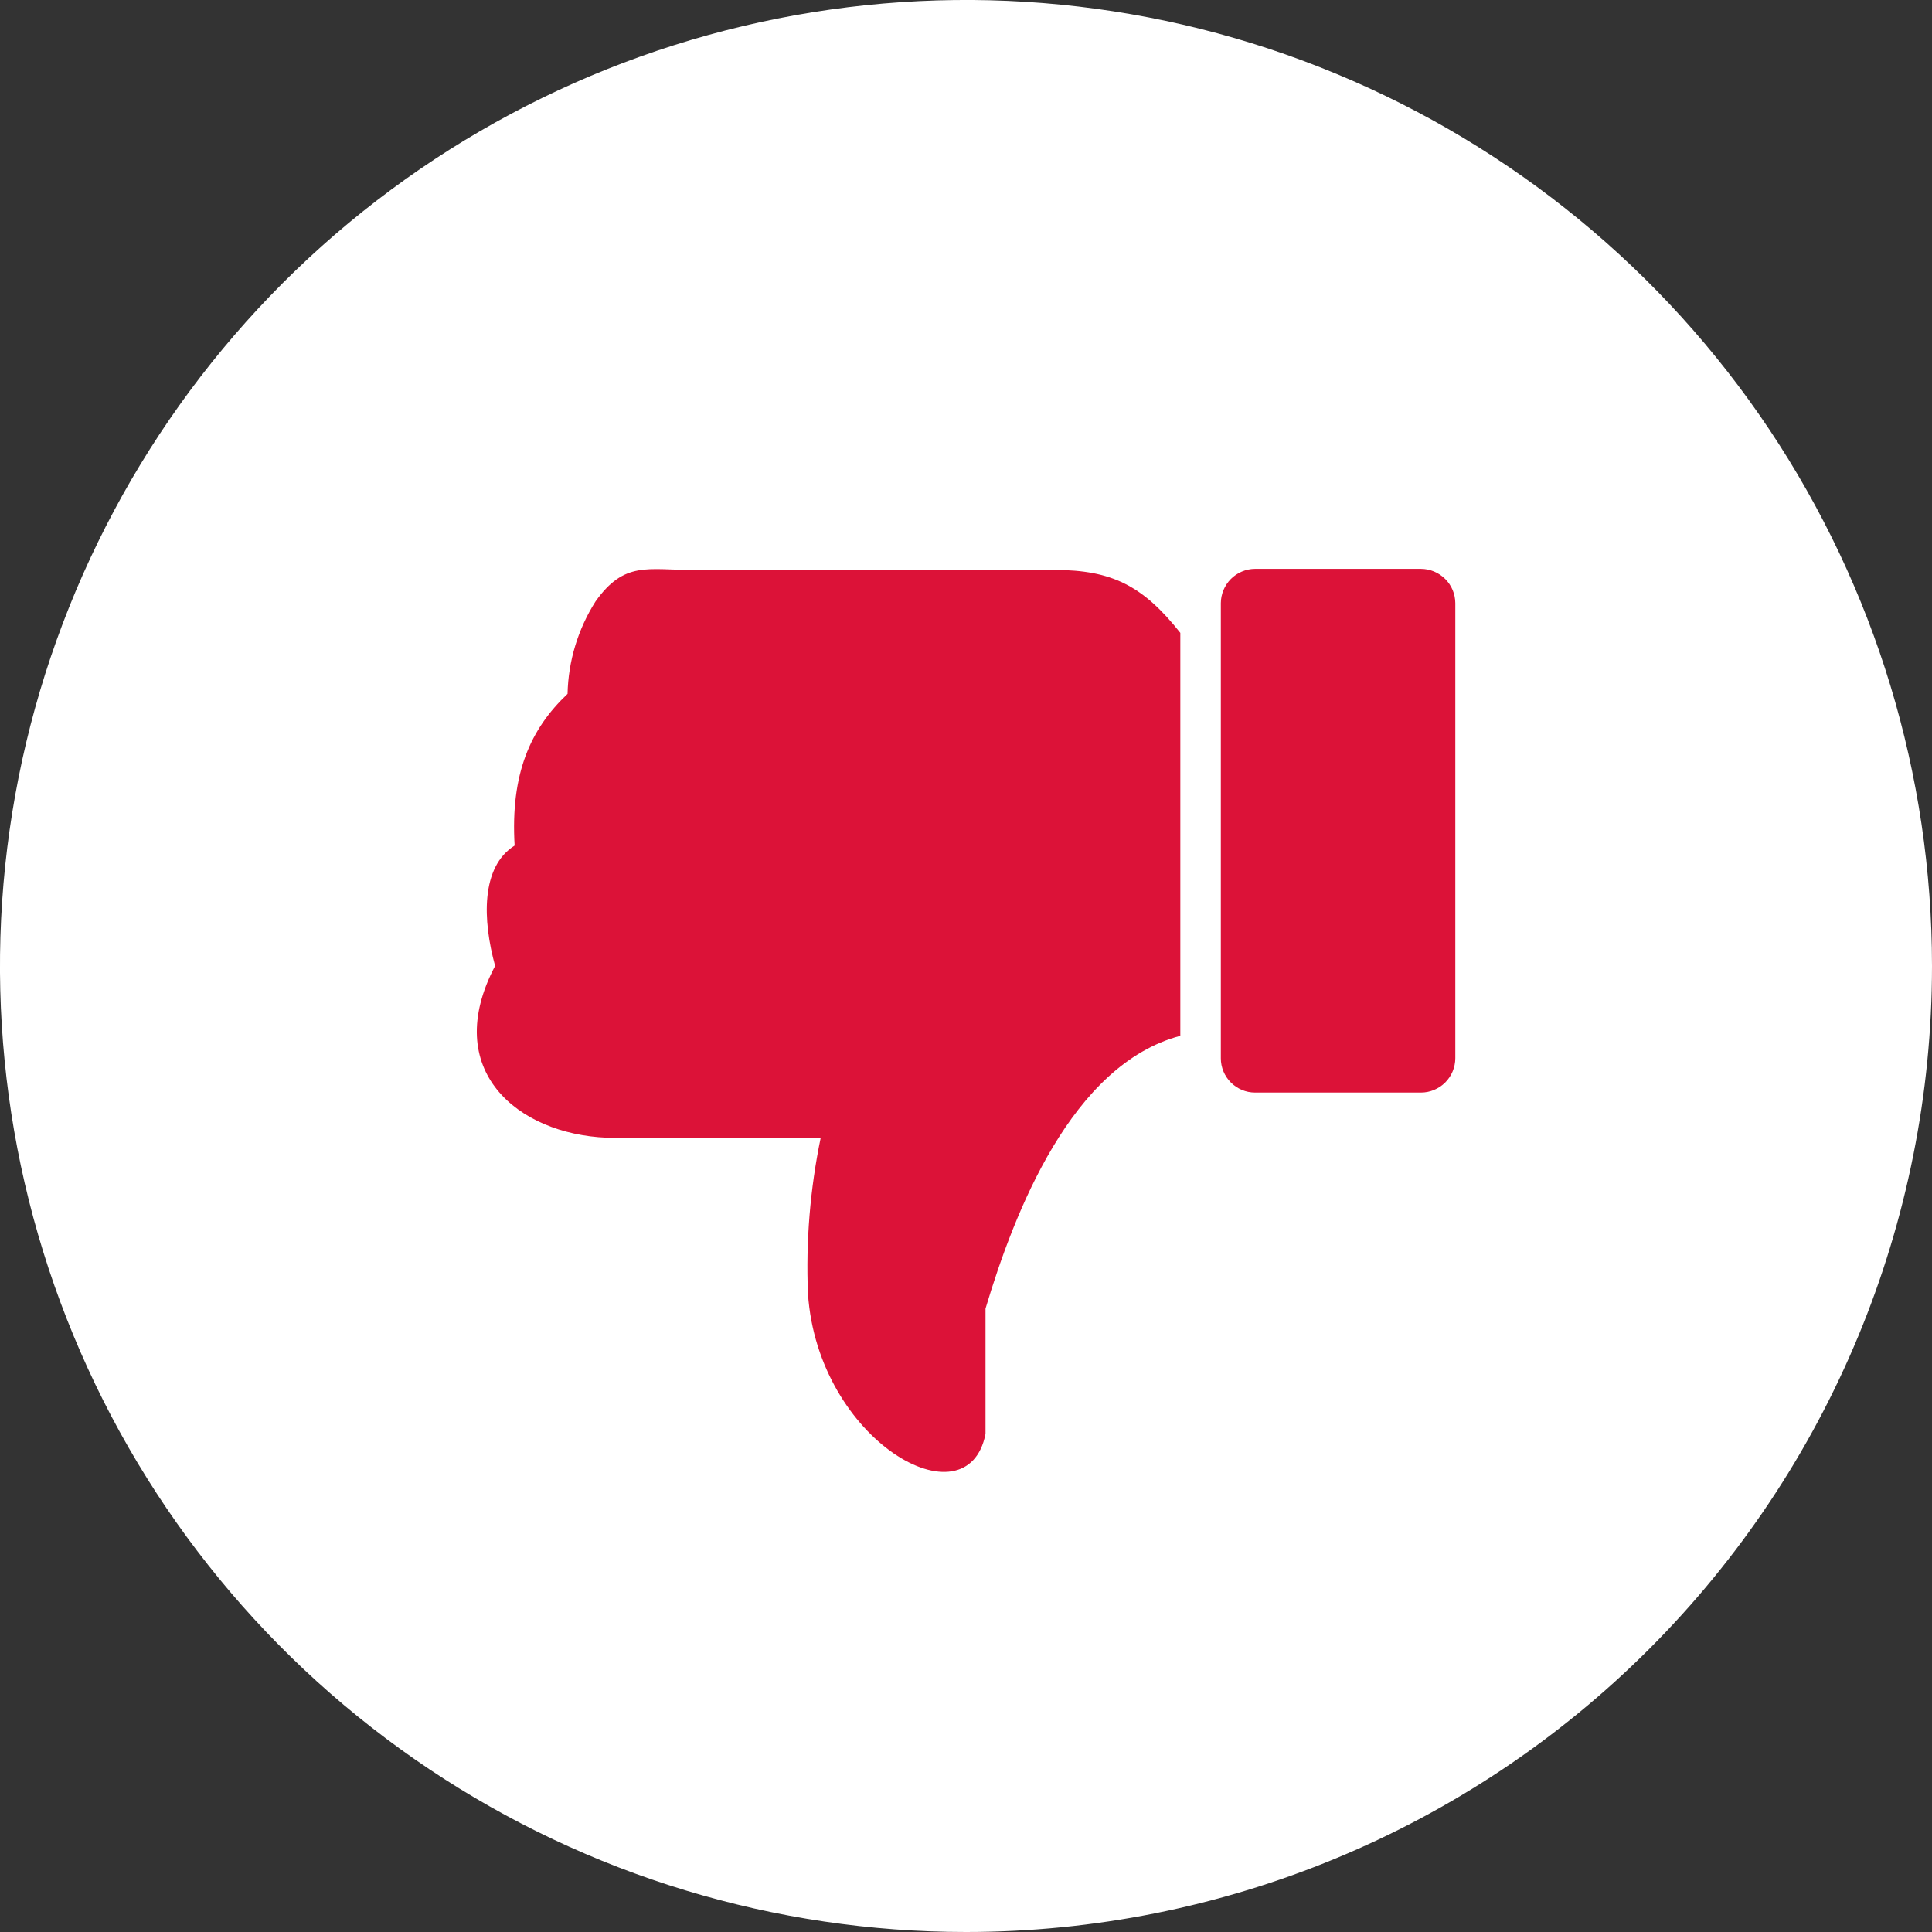 <svg width="30" height="30" viewBox="0 0 30 30" fill="none" xmlns="http://www.w3.org/2000/svg">
<rect x="0" y="0" width="30" height="30" fill="#333333" stroke="none"/>
<g clip-path="url(#clip0_663_331)">
<path fill-rule="evenodd" clip-rule="evenodd" d="M15 30C12.033 30 9.133 29.12 6.666 27.472C4.2 25.824 2.277 23.481 1.142 20.74C0.006 17.999 -0.291 14.983 0.288 12.074C0.867 9.164 2.296 6.491 4.393 4.393C6.491 2.296 9.164 0.867 12.074 0.288C14.983 -0.291 17.999 0.006 20.74 1.142C23.481 2.277 25.824 4.2 27.472 6.666C29.12 9.133 30 12.033 30 15C30 18.978 28.42 22.794 25.607 25.607C22.794 28.42 18.978 30 15 30Z" fill="white"/>
<path fill-rule="evenodd" clip-rule="evenodd" d="M22.065 16.965L19.487 16.965C19.347 16.965 19.212 16.908 19.113 16.809C19.013 16.709 18.957 16.574 18.957 16.433L18.957 9.365C18.958 9.225 19.014 9.09 19.113 8.99C19.212 8.891 19.347 8.834 19.487 8.833L22.065 8.833C22.206 8.834 22.341 8.89 22.441 8.99C22.541 9.089 22.597 9.224 22.598 9.365L22.598 16.433C22.597 16.574 22.541 16.709 22.441 16.809C22.341 16.908 22.206 16.965 22.065 16.965ZM15.303 22.266C15.024 23.686 12.7 22.378 12.546 20.09C12.512 19.277 12.579 18.463 12.744 17.666L9.421 17.666C8.042 17.61 6.836 16.621 7.688 14.998C7.493 14.29 7.463 13.46 7.991 13.13C7.925 12.014 8.235 11.321 8.813 10.774C8.824 10.265 8.975 9.768 9.248 9.338C9.695 8.709 10.056 8.85 10.759 8.85L16.375 8.85C17.263 8.85 17.747 9.094 18.328 9.827L18.328 16.084C16.641 16.531 15.752 18.818 15.303 20.32L15.303 22.273L15.303 22.266Z" fill="#DC1238"/>
</g>
<defs>
<clipPath id="clip0_663_331">
<rect width="30" height="30" fill="white" transform="translate(30 30) rotate(180)"/>
</clipPath>
</defs>
</svg>
